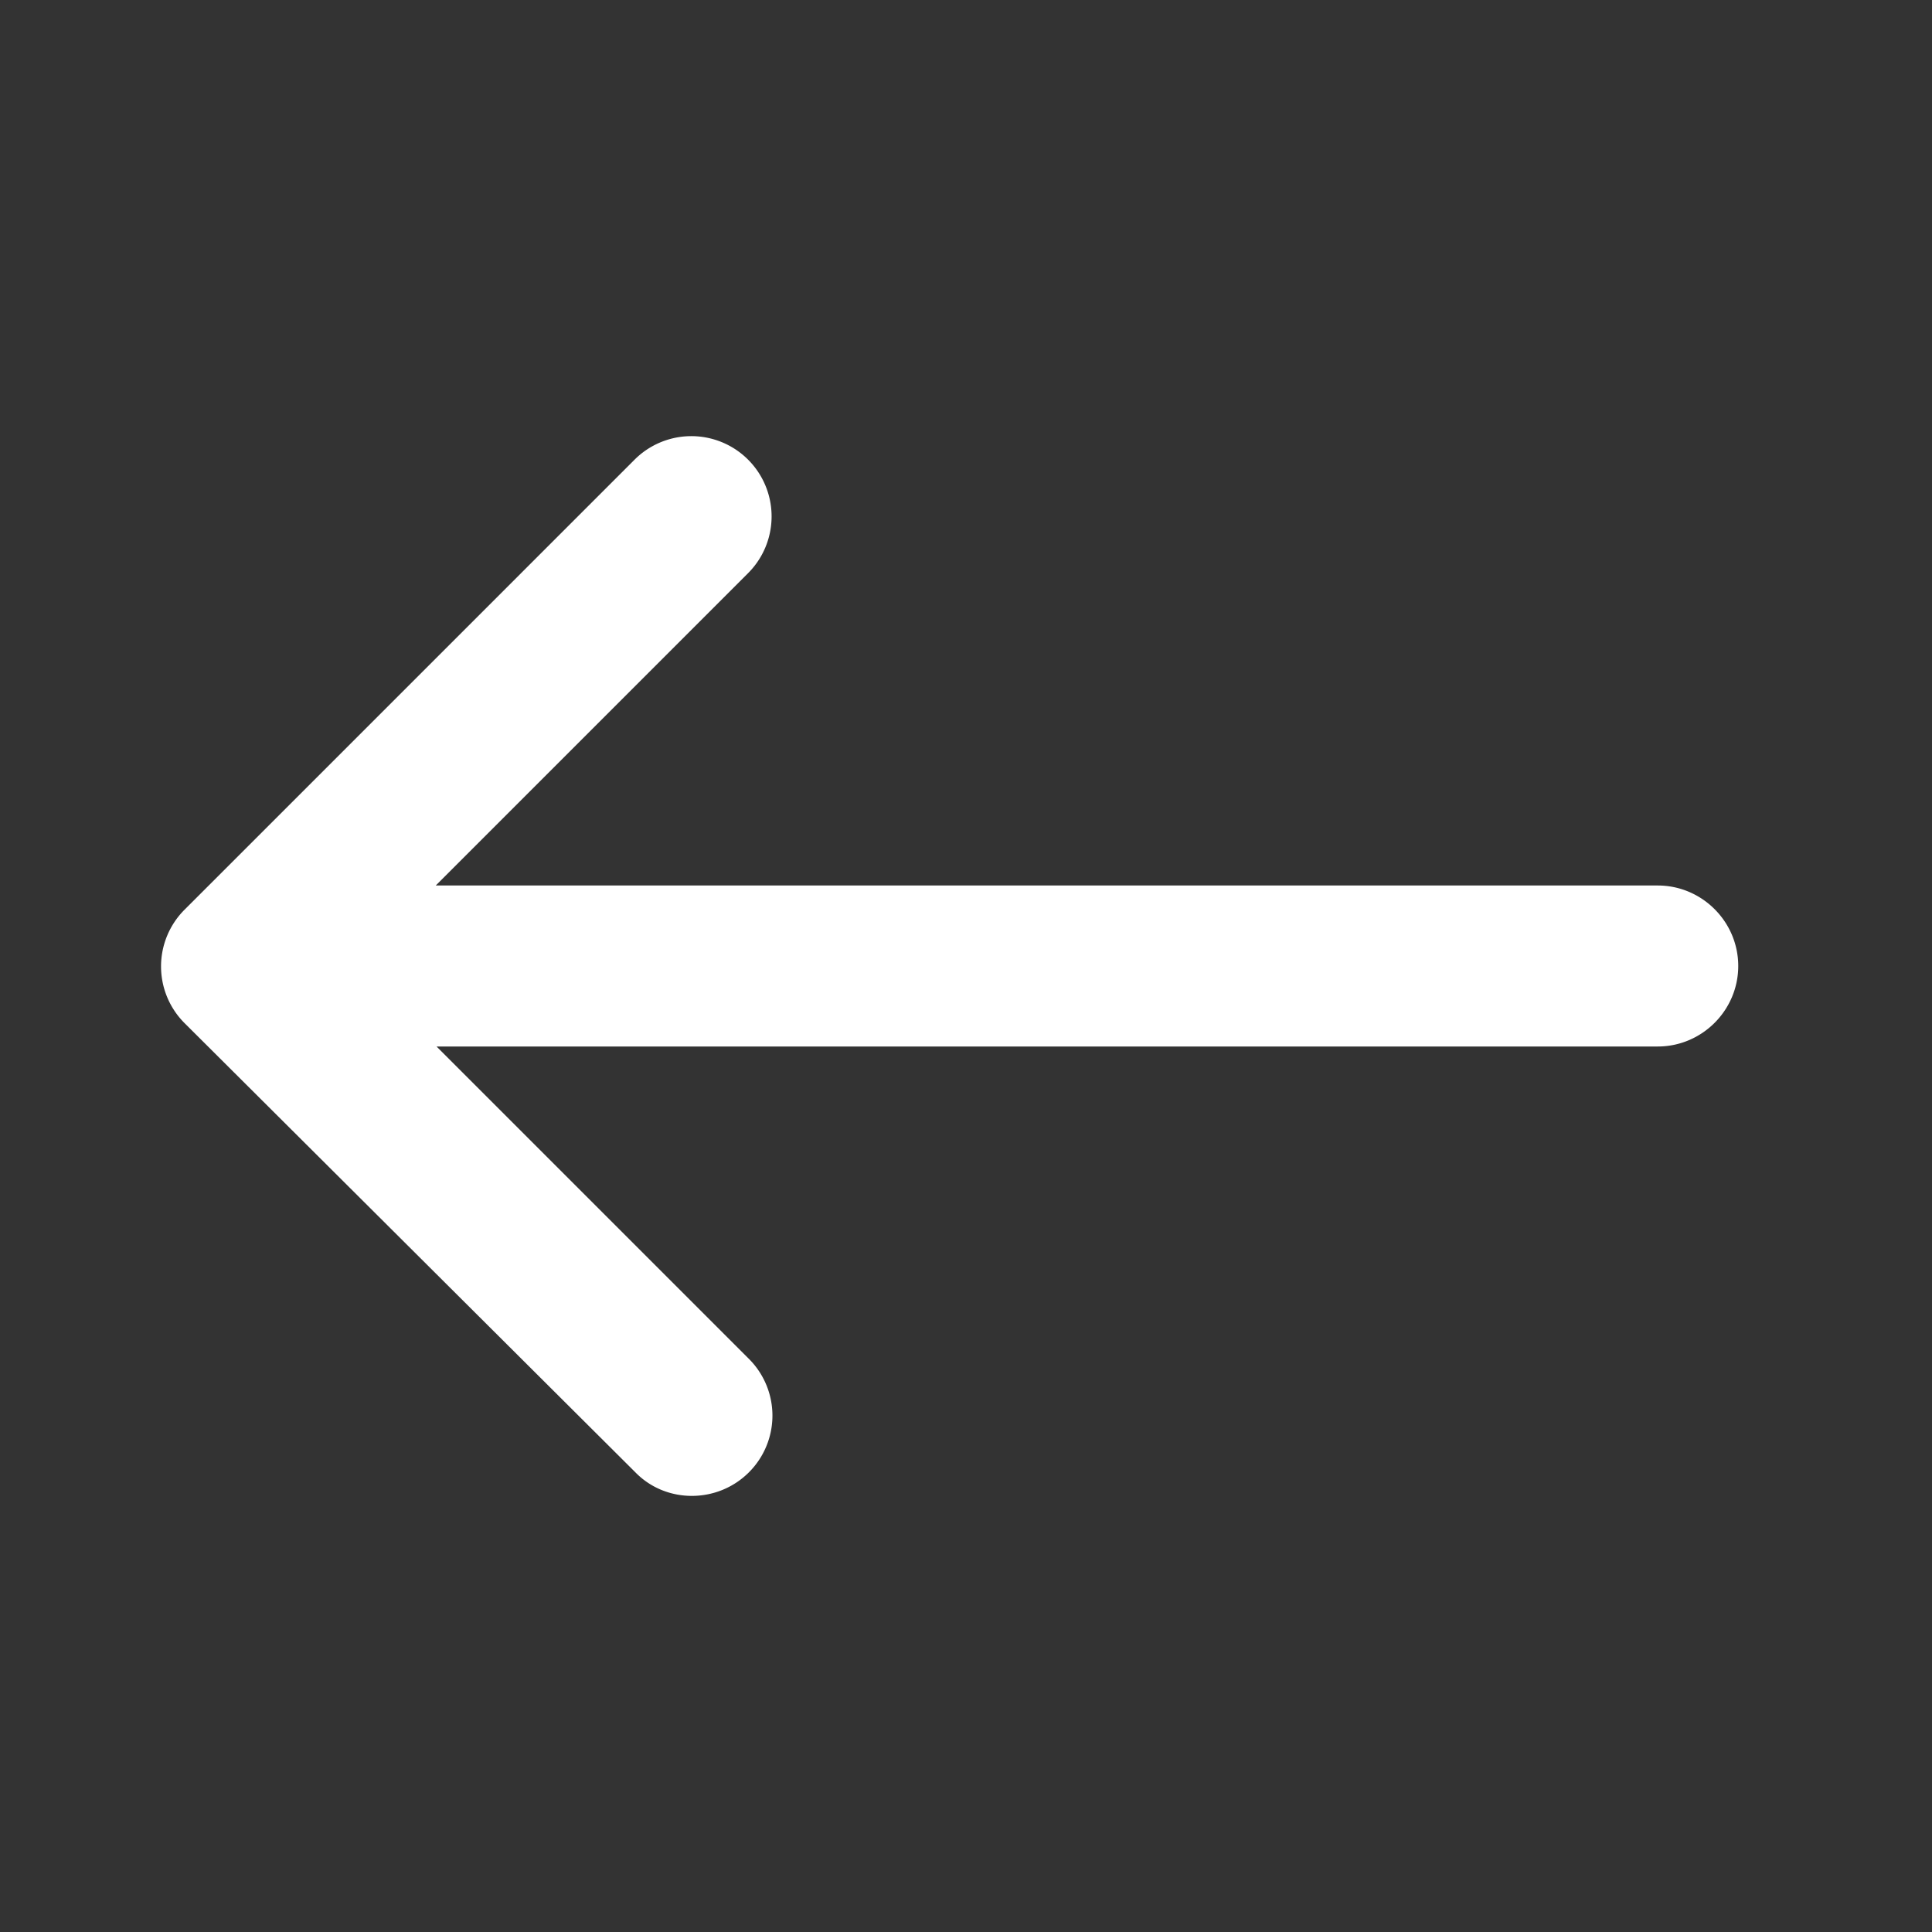 <?xml version="1.0" standalone="no"?><!DOCTYPE svg PUBLIC "-//W3C//DTD SVG 1.1//EN" "http://www.w3.org/Graphics/SVG/1.1/DTD/svg11.dtd"><svg t="1638960131979" class="icon" viewBox="0 0 1024 1024" version="1.1" xmlns="http://www.w3.org/2000/svg" p-id="3701" xmlns:xlink="http://www.w3.org/1999/xlink" width="64" height="64"><rect x="0" y="0" width="1024" height="1024" fill="#333333" stroke="none"/><defs><style type="text/css"></style></defs><path d="M396.928 780.373a42.496 42.496 0 0 0 0-60.16L231.381 554.667h647.253c23.467 0 42.667-19.2 42.667-42.667s-19.2-42.667-42.667-42.667H230.955l165.547-165.547a42.496 42.496 0 1 0-60.16-60.16l-238.507 238.507a42.496 42.496 0 0 0 0 60.16l238.933 238.08c16.213 16.64 43.52 16.64 60.16 0z" p-id="3702" fill="#ffffff"></path></svg>